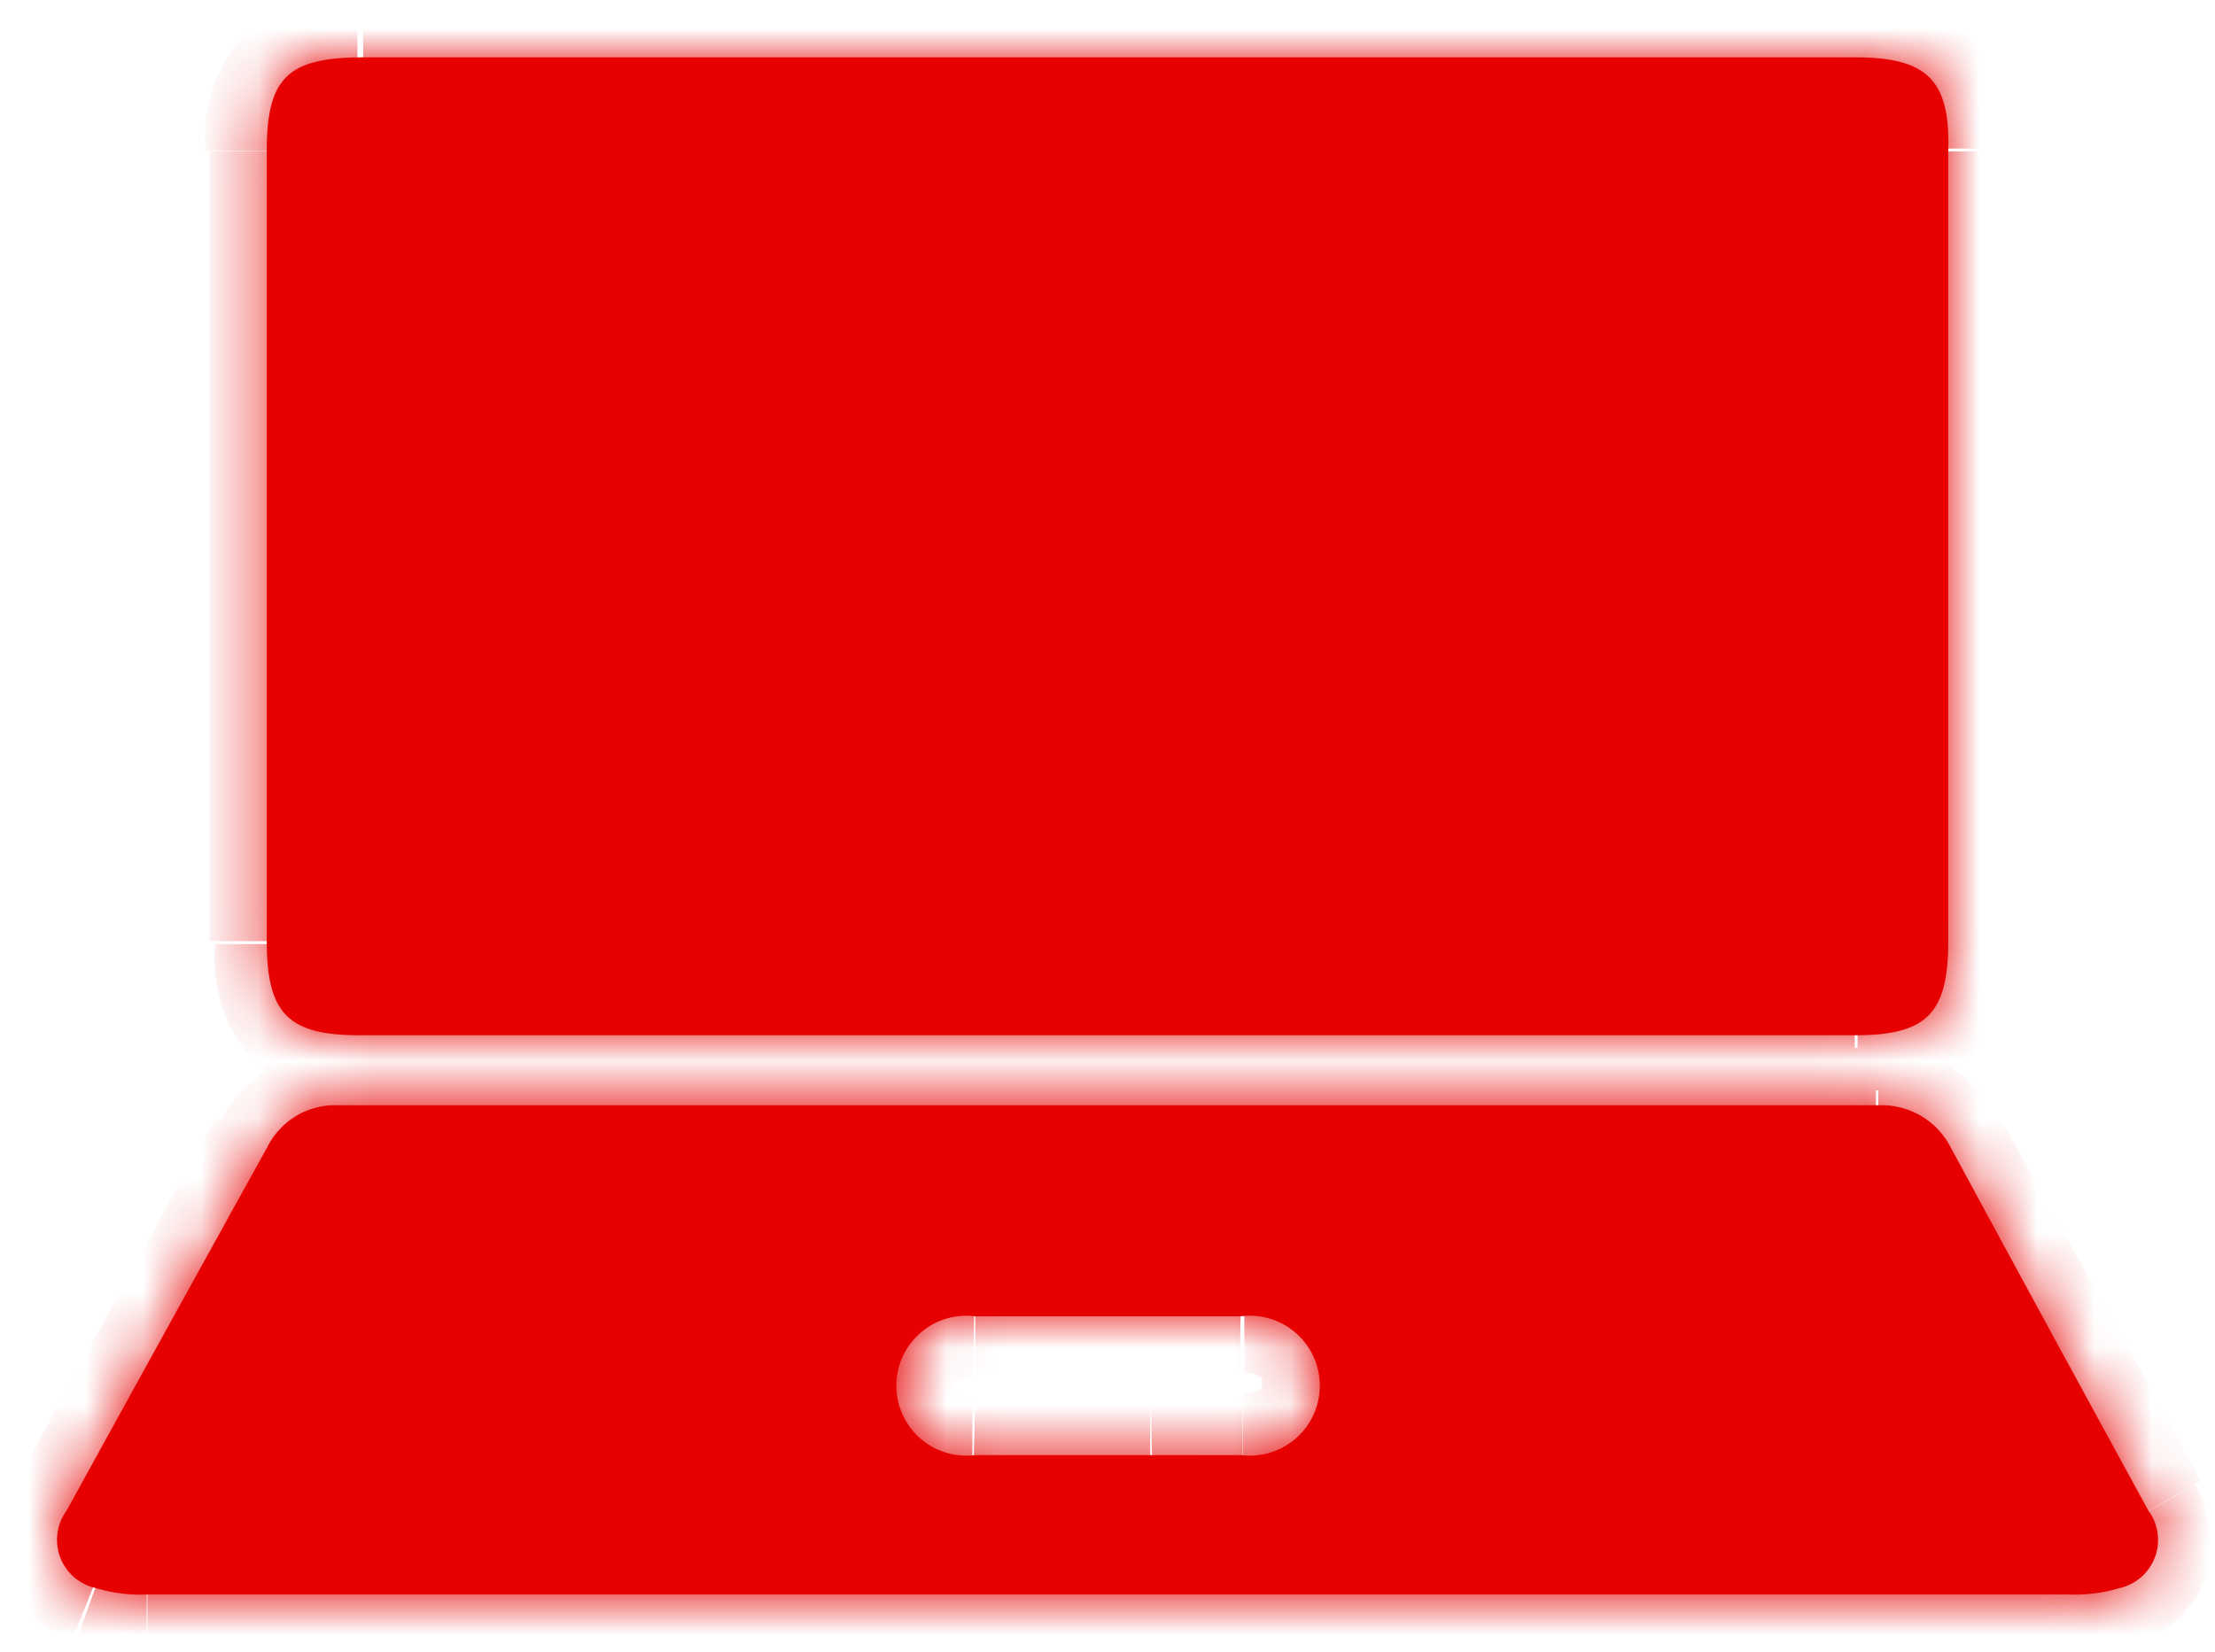 <svg xmlns="http://www.w3.org/2000/svg" xmlns:xlink="http://www.w3.org/1999/xlink" viewBox="0 0 38.61 28.8"><defs><style>.cls-1{fill:#fff;}.cls-2{fill:#e60000;}.cls-3{mask:url(#mask);}</style><mask id="mask" x="0" y="0" width="38.61" height="28.8" maskUnits="userSpaceOnUse"><g id="path-1-inside-1_184_899" data-name="path-1-inside-1 184 899"><path class="cls-1" d="M32.33,1h-26C5,1,4.65,1.37,4.65,2.64V16.41c0,1.27.38,1.64,1.62,1.64H32.33c1.25,0,1.63-.37,1.63-1.64V2.64C34,1.38,33.58,1,32.33,1ZM2.57,27.8H36.05a2.69,2.69,0,0,0,.89-.11.86.86,0,0,0,.51-1.35Q35.71,23.16,34,20h0a1.35,1.35,0,0,0-1.24-.73H5.89A1.32,1.32,0,0,0,4.66,20h0q-1.75,3.16-3.5,6.34a.86.86,0,0,0,.52,1.35A2.62,2.62,0,0,0,2.57,27.8Zm17.49-2.43H17a1.22,1.22,0,1,1,0-2.42c1.54,0,3.09,0,4.63,0a1.22,1.22,0,1,1,0,2.42Z"/></g></mask></defs><title>Ресурс 1</title><g id="Шар_2" data-name="Шар 2"><g id="Шар_1-2" data-name="Шар 1"><path class="cls-2" d="M32.33,1h-26C5,1,4.65,1.37,4.65,2.64V16.41c0,1.27.38,1.64,1.62,1.64H32.33c1.25,0,1.63-.37,1.63-1.64V2.64C34,1.38,33.58,1,32.33,1ZM2.57,27.8H36.05a2.69,2.69,0,0,0,.89-.11.86.86,0,0,0,.51-1.35Q35.71,23.16,34,20h0a1.35,1.35,0,0,0-1.24-.73H5.89A1.32,1.32,0,0,0,4.66,20h0q-1.75,3.16-3.5,6.34a.86.86,0,0,0,.52,1.35A2.62,2.62,0,0,0,2.57,27.8Zm17.49-2.43H17a1.22,1.22,0,1,1,0-2.42c1.54,0,3.09,0,4.63,0a1.22,1.22,0,1,1,0,2.42Z"/><g class="cls-3"><path class="cls-2" d="M36.94,27.69l-.32-1h0Zm.51-1.35-.88.48h0ZM34,20l.87-.48h0Zm0,0,.88-.48v0ZM4.66,20l.87.49h0Zm0,0,.87.49h0Zm-3.5,6.34.87.48H2Zm.52,1.35L2,26.75H2Zm18.38-2.32v1h0Zm-1.54,0v-1h0Zm-1.55,0,0-1h0Zm-1.33-1.19-1,0h0ZM17,22.94v1h0Zm4.63,0,0-1h0ZM23,24.13h0ZM21.6,25.36l0-1h0ZM19.33,2h13V0h-13Zm-13,0h13V0h-13Zm-.68.64a2.69,2.69,0,0,1,0-.54c0-.09,0-.08,0,0s0,0,0,0a2.37,2.37,0,0,1,.58,0V0a2.76,2.76,0,0,0-2,.63,2.66,2.66,0,0,0-.65,2Zm0,13.77V2.64h-2V16.41Zm.62.64a2.52,2.52,0,0,1-.52,0c-.09,0-.08,0,0,0s0,0,0-.05a2.77,2.77,0,0,1,0-.54h-2a2.74,2.74,0,0,0,.63,2,2.7,2.7,0,0,0,2,.64Zm26.06,0H6.27v2H32.33Zm.63-.64a2,2,0,0,1-.05.54c0,.09,0,.08,0,.05s0,0,0,0a2.72,2.72,0,0,1-.53,0v2a2.67,2.67,0,0,0,2-.64,2.75,2.75,0,0,0,.64-2ZM33,2.64V16.41h2V2.64ZM32.33,2a2,2,0,0,1,.53,0c.08,0,.07,0,0,0s0,0,0,.05a2,2,0,0,1,.05.54h2a2.75,2.75,0,0,0-.64-2,2.67,2.67,0,0,0-2-.64ZM19.24,26.8H2.57v2H19.24Zm16.81,0H19.24v2H36.05Zm.56-.05a2.24,2.24,0,0,1-.56.05v2a3.87,3.87,0,0,0,1.21-.16Zm0,.07a.33.33,0,0,1,0,.08v0a.2.2,0,0,1,0-.07l0-.05,0,0-.06,0,.64,1.9a2,2,0,0,0,1.24-1.13,2,2,0,0,0-.17-1.66Zm-3.5-6.33c1.17,2.11,2.34,4.21,3.5,6.33l1.76-1c-1.16-2.12-2.34-4.23-3.51-6.34Zm0,0h0l1.75-1h0Zm-.37-.22a.38.38,0,0,1,.22.05s.09.06.16.18l1.73-1a2.52,2.52,0,0,0-.87-.91,2.49,2.49,0,0,0-1.24-.32Zm-26.81,0H32.7v-2H5.89Zm-.35.22a.42.42,0,0,1,.14-.18.44.44,0,0,1,.21,0v-2a2.36,2.36,0,0,0-2.11,1.25Zm0,0h0l-1.74-1h0ZM2,26.82c1.16-2.12,2.33-4.22,3.5-6.33l-1.74-1Q2,22.67.28,25.86Zm0-.08-.07,0,0,0a.09.09,0,0,1,0,.05.25.25,0,0,1,0,.07v0s0,0,0-.07l-1.75-1a2,2,0,0,0-.16,1.67,2,2,0,0,0,1.24,1.12Zm.57.06A1.88,1.88,0,0,1,2,26.75l-.68,1.88a3.71,3.71,0,0,0,1.23.17Zm16.72-.44h.76v-2h-.77Zm-.76,0h.76v-2h-.77Zm-1.58,0h1.58v-2H17Zm-2.31-2.17a2.16,2.16,0,0,0,.71,1.58,2.45,2.45,0,0,0,1.6.59l0-2a.52.52,0,0,1-.31-.08.16.16,0,0,1,0-.13ZM17,21.94a2.4,2.4,0,0,0-1.66.61,2.13,2.13,0,0,0-.69,1.64l2,0a.78.78,0,0,1,0-.09l0,0a.46.46,0,0,1,.31-.08Zm4.64,0c-1.54,0-3.1,0-4.64,0v2c1.54,0,3.08,0,4.61,0ZM24,24.12a2.15,2.15,0,0,0-.7-1.58,2.43,2.43,0,0,0-1.61-.6l0,2a.5.5,0,0,1,.3.08.16.16,0,0,1,0,.13Zm-2.34,2.24a2.44,2.44,0,0,0,1.65-.61A2.13,2.13,0,0,0,24,24.12l-2,0s0,.07,0,.08a.05.05,0,0,1,0,0,.46.46,0,0,1-.33.09Zm-1.56,0h1.56l0-2H20.06Z"/></g></g></g></svg>